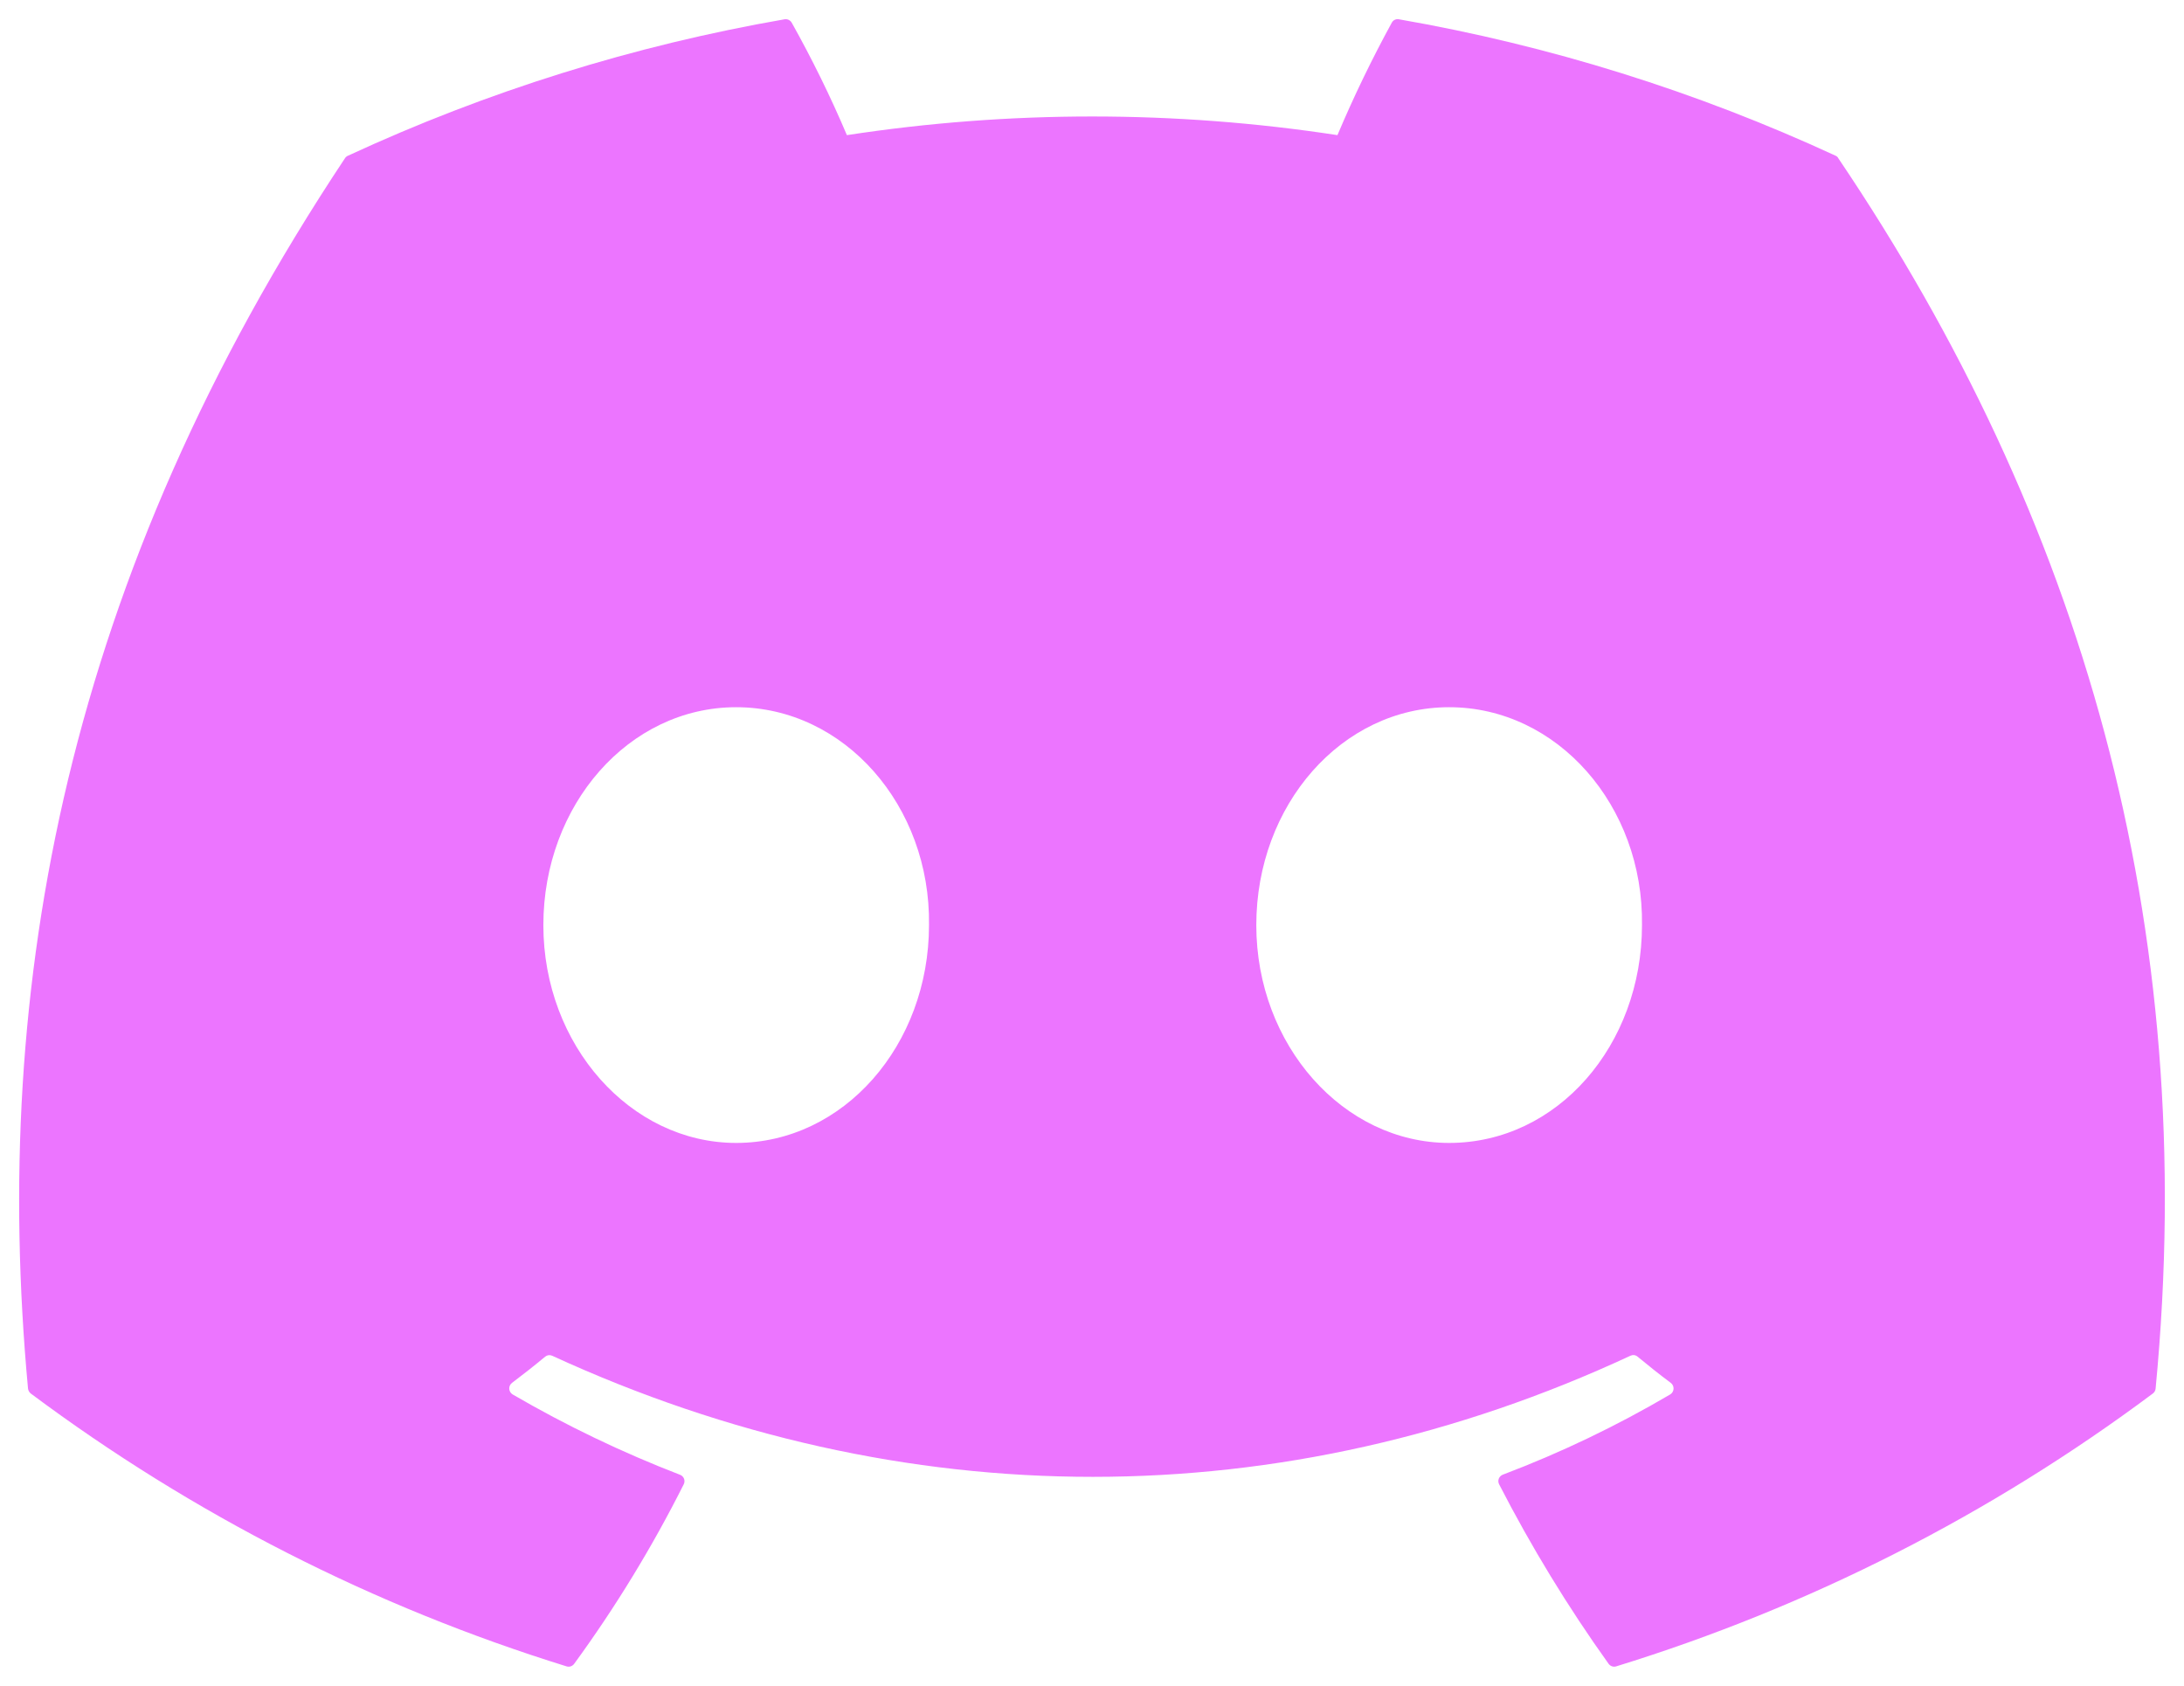 <svg width="57" height="44" viewBox="0 0 57 44" fill="none" xmlns="http://www.w3.org/2000/svg">
<path d="M47.979 4.132C47.964 4.101 47.938 4.077 47.907 4.064C44.276 2.386 40.444 1.188 36.508 0.503C36.472 0.496 36.435 0.501 36.402 0.517C36.369 0.532 36.342 0.558 36.325 0.59C35.803 1.545 35.329 2.525 34.906 3.527C30.662 2.878 26.346 2.878 22.103 3.527C21.677 2.522 21.195 1.542 20.662 0.59C20.643 0.559 20.616 0.534 20.583 0.518C20.551 0.503 20.514 0.497 20.478 0.503C16.542 1.187 12.71 2.384 9.08 4.065C9.048 4.078 9.022 4.101 9.004 4.129C1.745 15.056 -0.244 25.714 0.731 36.239C0.734 36.265 0.742 36.29 0.755 36.313C0.767 36.336 0.784 36.355 0.804 36.371C5.032 39.526 9.76 41.934 14.788 43.492C14.823 43.503 14.861 43.502 14.896 43.491C14.931 43.479 14.962 43.457 14.984 43.427C16.064 41.947 17.021 40.379 17.845 38.739C17.856 38.717 17.863 38.692 17.864 38.667C17.865 38.642 17.861 38.617 17.852 38.593C17.843 38.57 17.828 38.549 17.811 38.531C17.793 38.513 17.771 38.5 17.748 38.491C16.239 37.909 14.778 37.208 13.379 36.394C13.354 36.379 13.333 36.357 13.317 36.332C13.302 36.307 13.293 36.278 13.291 36.248C13.289 36.219 13.295 36.189 13.307 36.162C13.32 36.135 13.338 36.111 13.362 36.093C13.655 35.872 13.949 35.641 14.229 35.408C14.254 35.388 14.284 35.375 14.316 35.37C14.348 35.366 14.381 35.371 14.41 35.384C23.575 39.599 33.497 39.599 42.553 35.384C42.583 35.37 42.616 35.364 42.648 35.368C42.681 35.372 42.711 35.385 42.736 35.406C43.017 35.639 43.31 35.872 43.606 36.093C43.63 36.111 43.649 36.135 43.661 36.161C43.674 36.188 43.679 36.218 43.678 36.248C43.676 36.277 43.668 36.306 43.652 36.332C43.637 36.357 43.616 36.378 43.591 36.394C42.195 37.215 40.733 37.916 39.22 38.489C39.197 38.498 39.175 38.512 39.158 38.53C39.14 38.547 39.126 38.569 39.117 38.593C39.108 38.616 39.104 38.642 39.105 38.667C39.107 38.692 39.114 38.717 39.125 38.739C39.963 40.37 40.918 41.936 41.983 43.425C42.005 43.455 42.036 43.478 42.071 43.49C42.106 43.502 42.144 43.503 42.18 43.492C47.217 41.939 51.953 39.531 56.186 36.371C56.206 36.356 56.224 36.337 56.236 36.315C56.249 36.292 56.257 36.267 56.259 36.242C57.427 24.073 54.303 13.502 47.979 4.132ZM19.213 29.83C16.454 29.83 14.181 27.279 14.181 24.145C14.181 21.01 16.41 18.458 19.213 18.458C22.039 18.458 24.29 21.033 24.246 24.144C24.246 27.279 22.017 29.83 19.213 29.83ZM37.821 29.83C35.062 29.83 32.788 27.279 32.788 24.145C32.788 21.01 35.018 18.458 37.821 18.458C40.647 18.458 42.898 21.033 42.854 24.144C42.854 27.279 40.647 29.83 37.821 29.83Z" fill="#EC75FF"/>
</svg>
